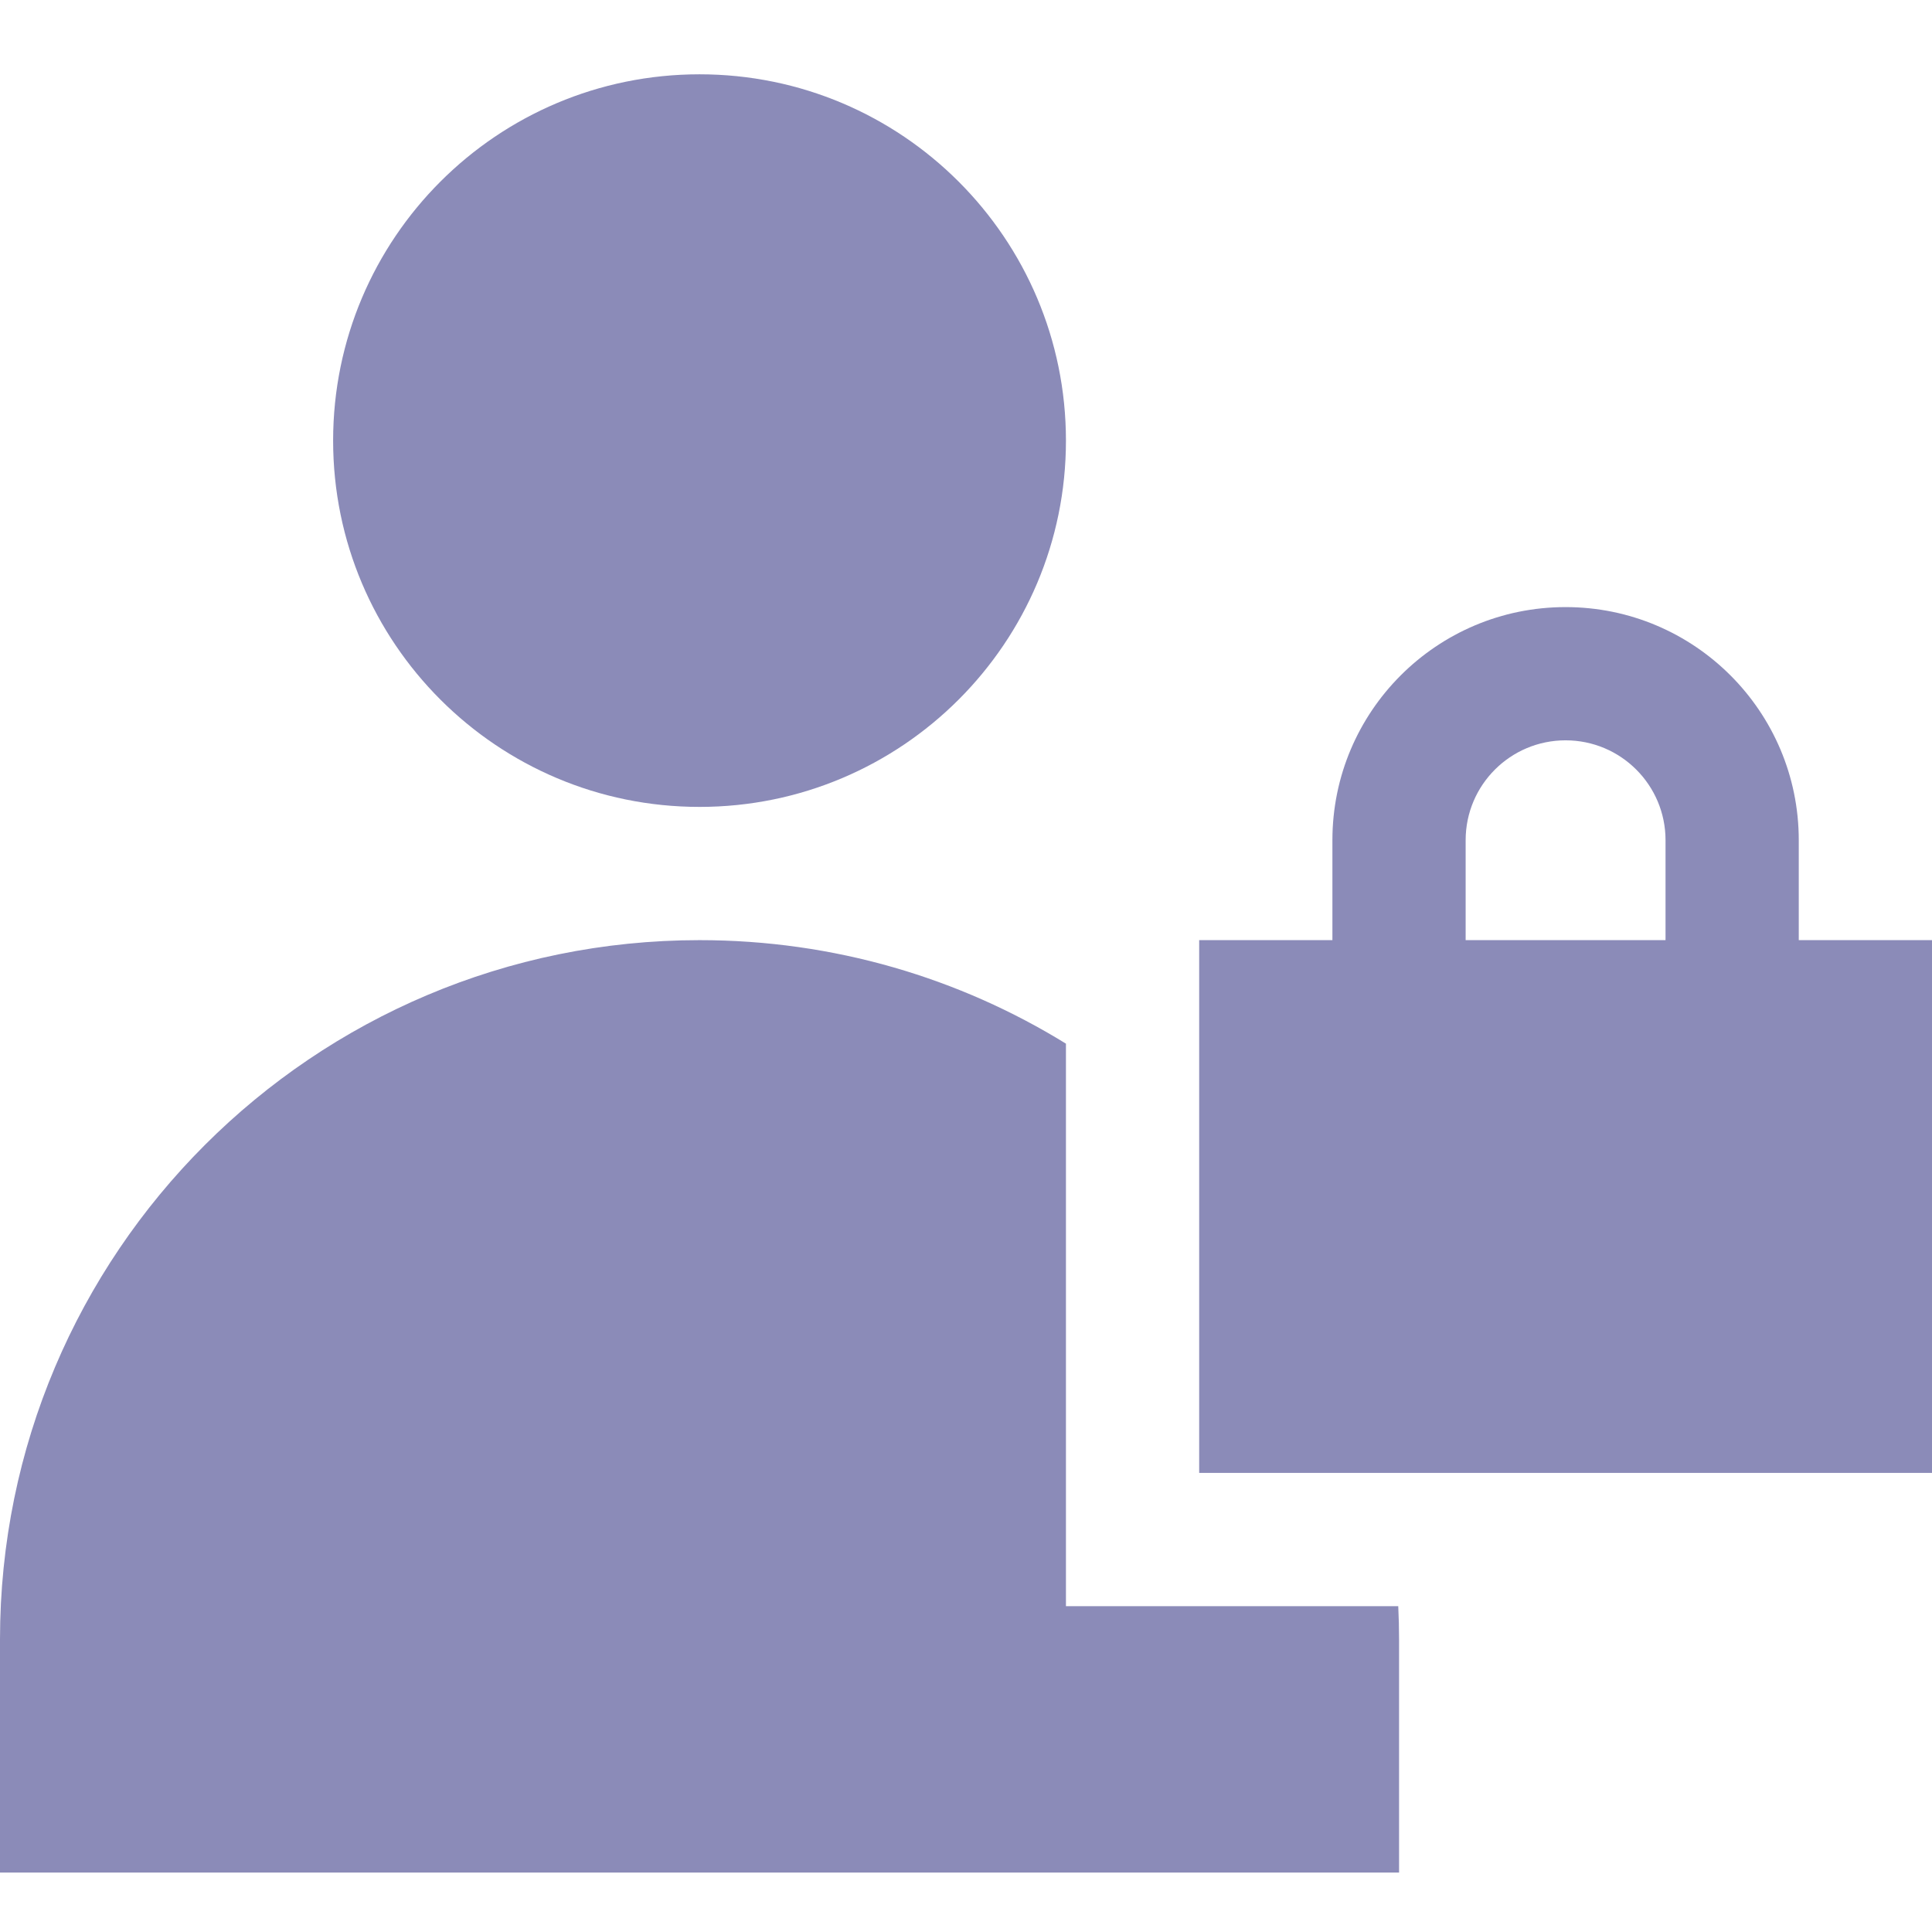 <svg width="26" height="26" viewBox="0 0 26 26" fill="none" 
    xmlns="http://www.w3.org/2000/svg">
    <path d="M9.414 10.859C12.137 10.859 14.345 8.652 14.345 5.93C14.345 3.207 12.137 1 9.414 1C6.69 1 4.483 3.207 4.483 5.93C4.483 8.652 6.69 10.859 9.414 10.859Z" fill="#8B8BB8"/>
    <path fill-rule="evenodd" clip-rule="evenodd" d="M17.931 12.652H16.138V19.822H26V12.652H24.207V11.307C24.207 9.575 22.802 8.17 21.069 8.17C19.336 8.17 17.931 9.575 17.931 11.307V12.652ZM19.724 12.652H22.414V11.307C22.414 10.565 21.812 9.963 21.069 9.963C20.326 9.963 19.724 10.565 19.724 11.307V12.652Z" fill="#8B8BB8"/>
    <path d="M14.345 14.045C12.911 13.161 11.222 12.652 9.414 12.652C4.215 12.652 0 16.865 0 22.063V25.2H18.828V22.063C18.828 21.913 18.824 21.763 18.817 21.615H14.345V14.045Z" fill="#8B8BB8"/>
</svg>